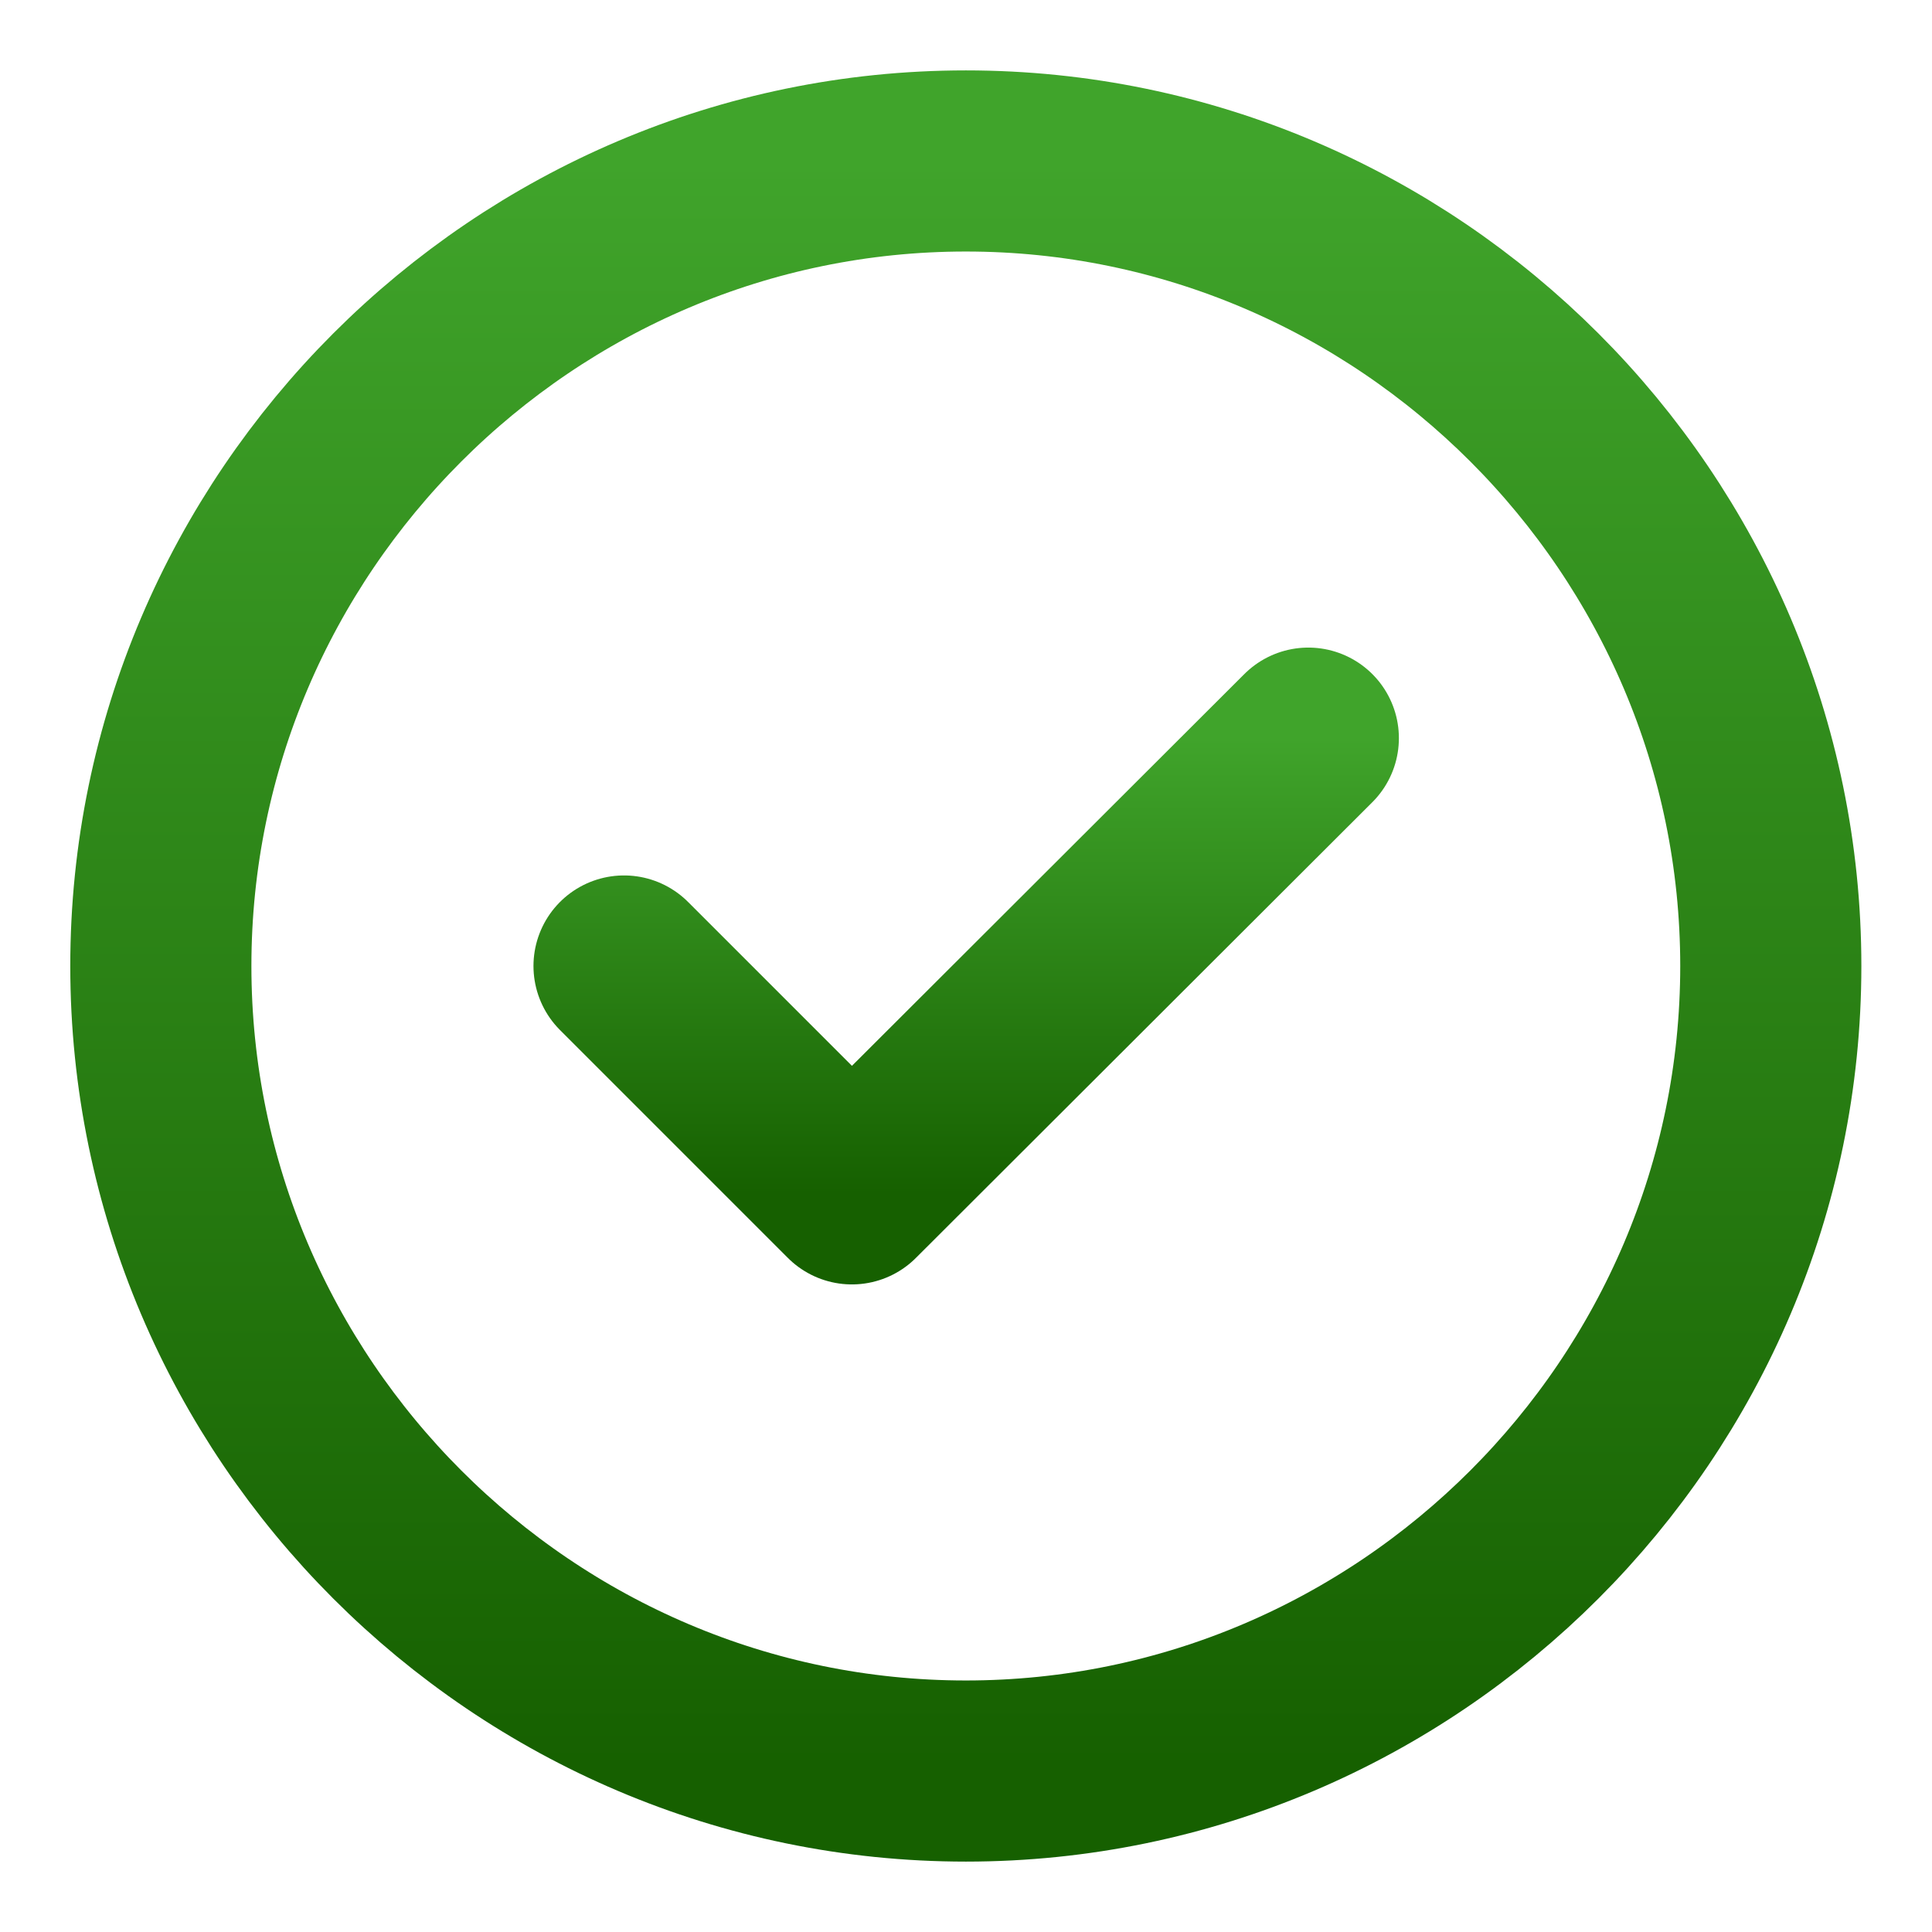 <svg width="16" height="16" viewBox="0 0 16 16" fill="none" xmlns="http://www.w3.org/2000/svg">
<path d="M7.999 14.667C11.665 14.667 14.665 11.667 14.665 8C14.665 4.333 11.665 1.333 7.999 1.333C4.332 1.333 1.332 4.333 1.332 8C1.332 11.667 4.332 14.667 7.999 14.667Z" stroke="url(#paint0_linear_1761_11220)" stroke-width="1.5" stroke-linecap="round" stroke-linejoin="round"/>
<path d="M5.168 8L7.055 9.887L10.835 6.113" stroke="url(#paint1_linear_1761_11220)" stroke-width="1.5" stroke-linecap="round" stroke-linejoin="round"/>
<defs>
<linearGradient id="paint0_linear_1761_11220" x1="7.999" y1="14.667" x2="7.999" y2="1.333" gradientUnits="userSpaceOnUse">
<stop stop-color="#166000"/>
<stop offset="1" stop-color="#40A42B"/>
</linearGradient>
<linearGradient id="paint1_linear_1761_11220" x1="8.001" y1="9.887" x2="8.001" y2="6.113" gradientUnits="userSpaceOnUse">
<stop stop-color="#166000"/>
<stop offset="1" stop-color="#40A42B"/>
</linearGradient>
</defs>
</svg>
